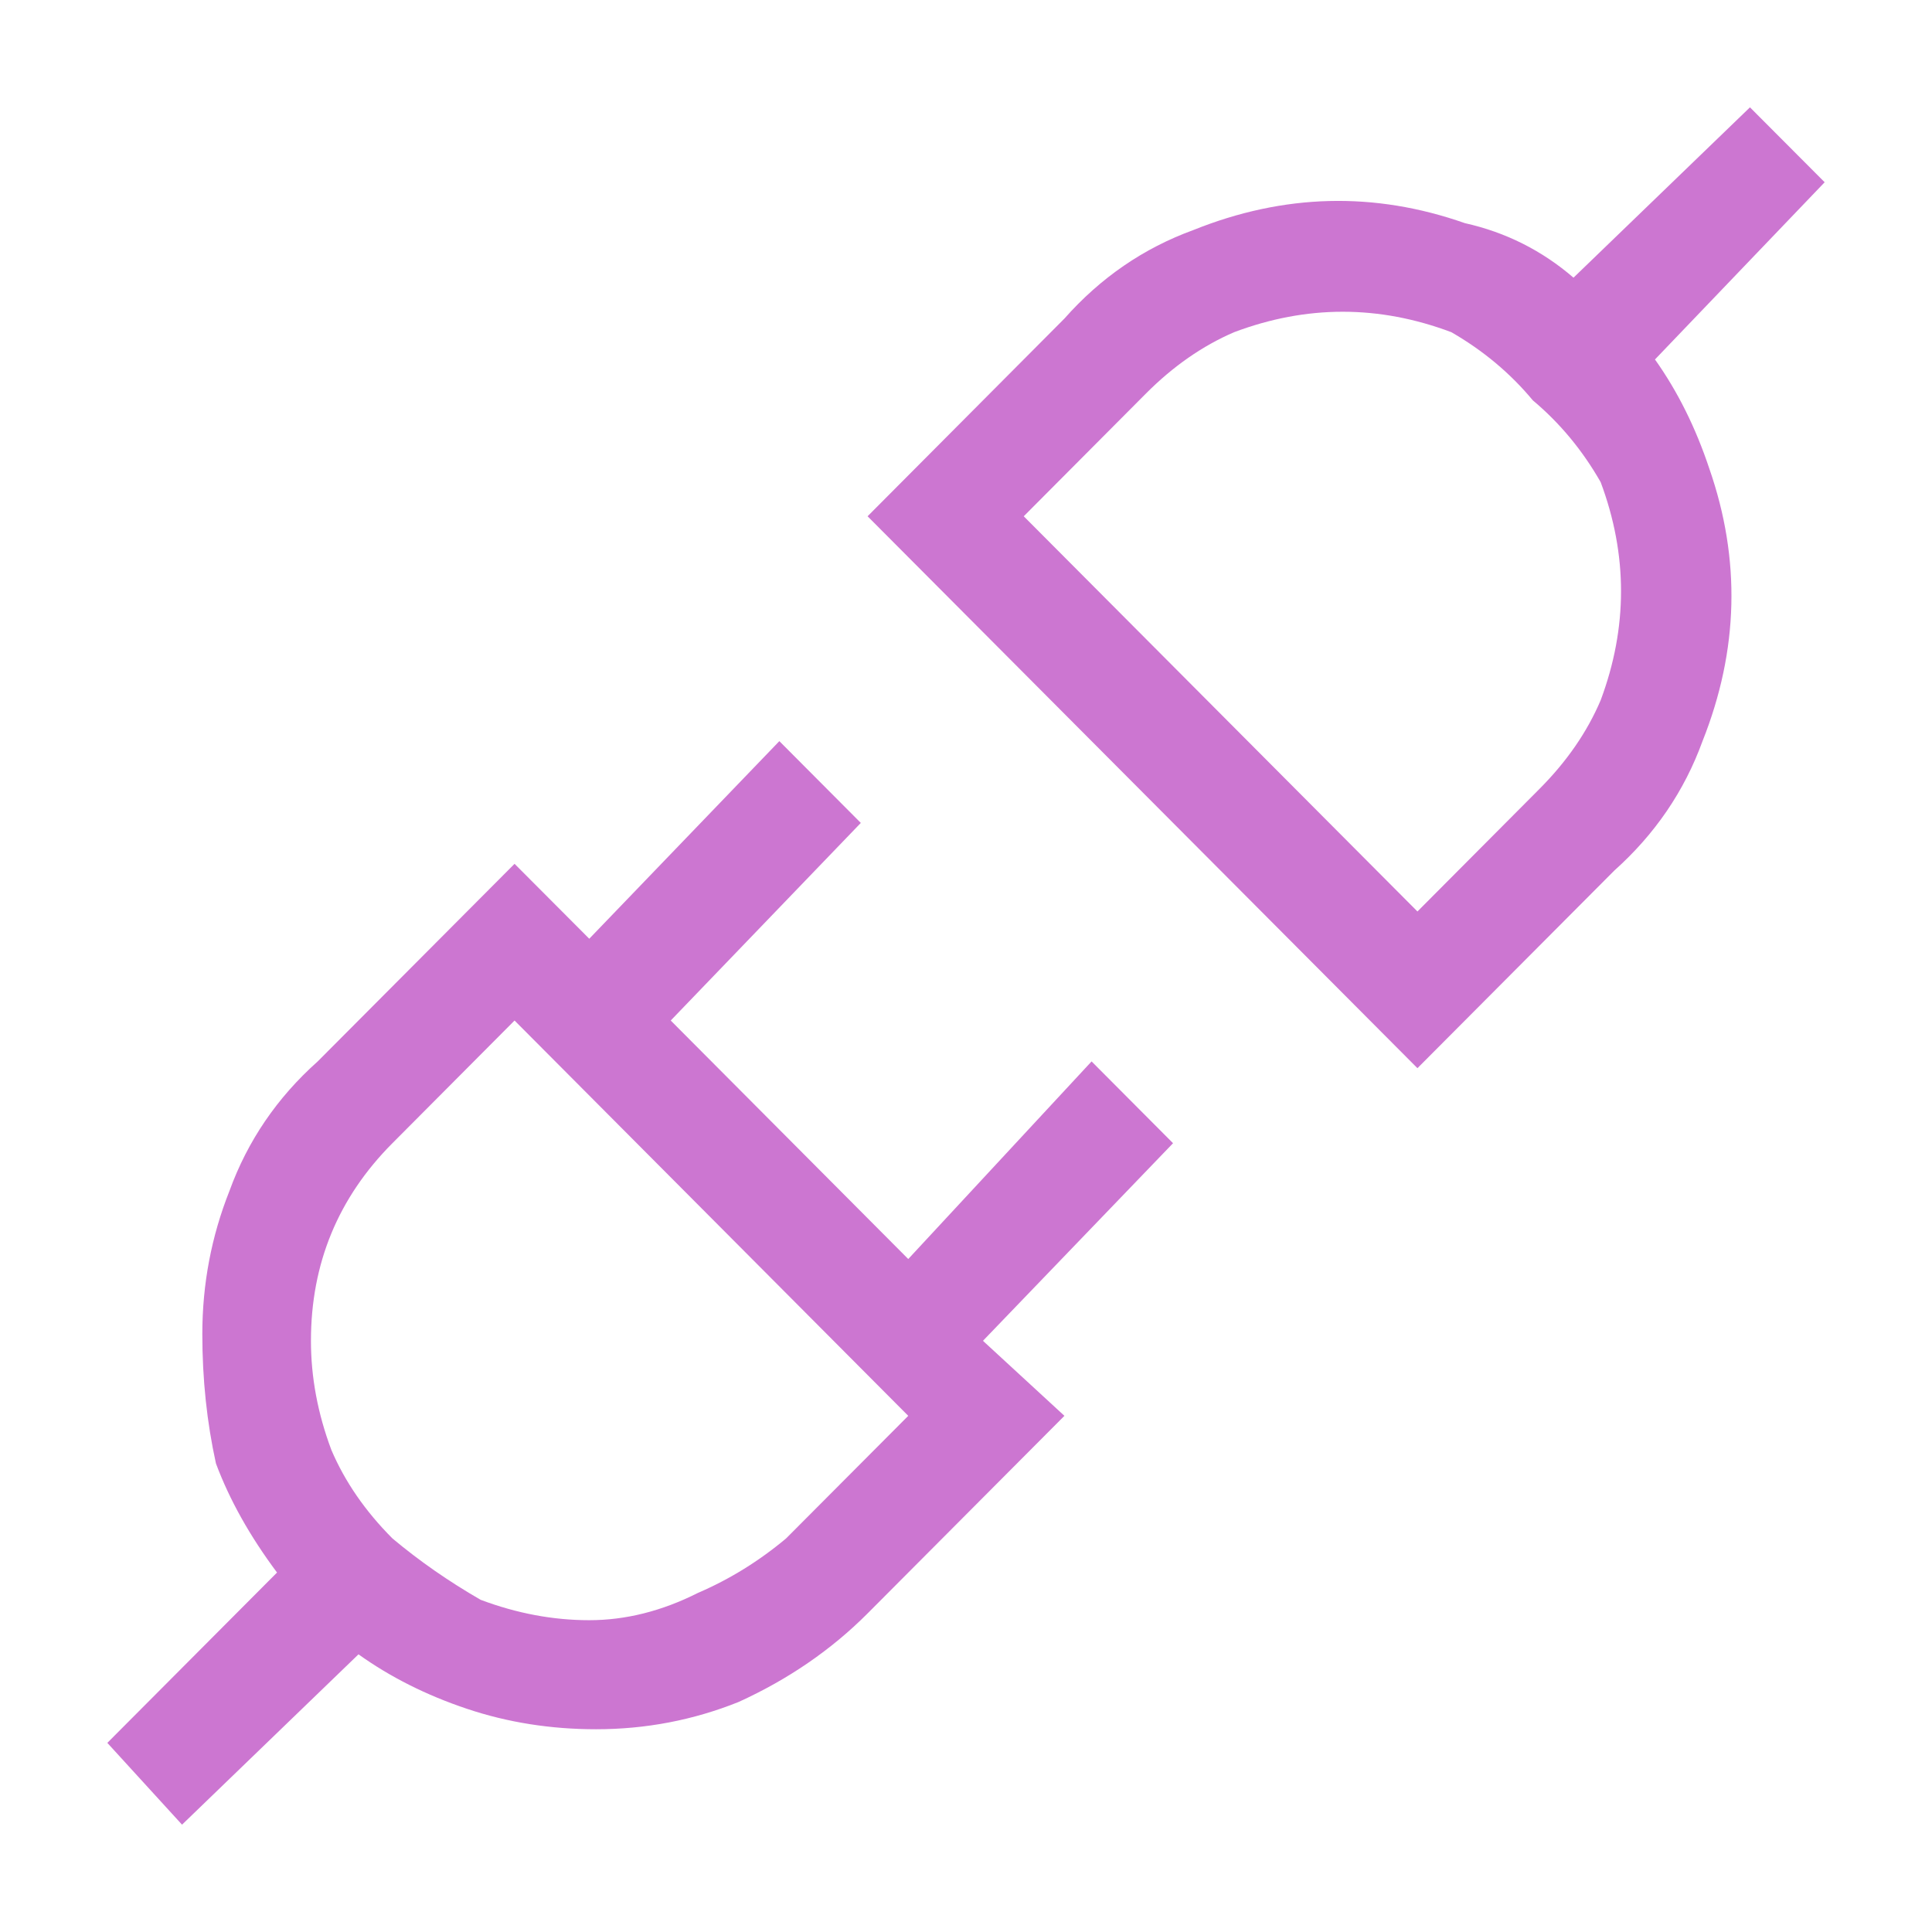 <svg width="18" height="18" viewBox="0 0 18 18" fill="none" xmlns="http://www.w3.org/2000/svg">
<path d="M15.925 4.365C15.798 3.984 15.63 3.646 15.419 3.349L17 1.698L16.304 1L14.66 2.587C14.365 2.333 14.028 2.164 13.648 2.079C12.805 1.783 11.962 1.804 11.119 2.143C10.655 2.312 10.254 2.587 9.917 2.968L8.083 4.81L13.206 9.952L15.04 8.111C15.419 7.772 15.693 7.37 15.862 6.905C16.199 6.058 16.22 5.212 15.925 4.365ZM14.913 6.524C14.787 6.82 14.597 7.095 14.344 7.349L13.206 8.492L9.538 4.81L10.676 3.667C10.929 3.413 11.203 3.222 11.498 3.095C12.173 2.841 12.847 2.841 13.522 3.095C13.817 3.265 14.07 3.476 14.281 3.73C14.534 3.942 14.744 4.196 14.913 4.492C15.166 5.169 15.166 5.847 14.913 6.524ZM9.158 12.492L10.929 10.651L10.17 9.889L8.462 11.73L6.249 9.508L8.02 7.667L7.261 6.905L5.49 8.746L4.794 8.048L2.96 9.889C2.581 10.227 2.307 10.63 2.138 11.095C1.97 11.518 1.885 11.963 1.885 12.429C1.885 12.852 1.928 13.254 2.012 13.635C2.138 13.973 2.328 14.312 2.581 14.651L1 16.238L1.696 17L3.34 15.413C3.635 15.624 3.972 15.794 4.352 15.921C4.731 16.048 5.132 16.111 5.553 16.111C6.017 16.111 6.46 16.026 6.881 15.857C7.345 15.646 7.746 15.37 8.083 15.032L9.917 13.191L9.158 12.492ZM6.502 14.841C6.165 15.011 5.827 15.095 5.49 15.095C5.153 15.095 4.816 15.032 4.478 14.905C4.183 14.735 3.909 14.545 3.656 14.333C3.403 14.079 3.213 13.804 3.087 13.508C2.96 13.169 2.897 12.831 2.897 12.492C2.897 11.773 3.15 11.159 3.656 10.651L4.794 9.508L8.462 13.191L7.324 14.333C7.071 14.545 6.797 14.714 6.502 14.841Z" fill="#CC76D1"/>
</svg>
